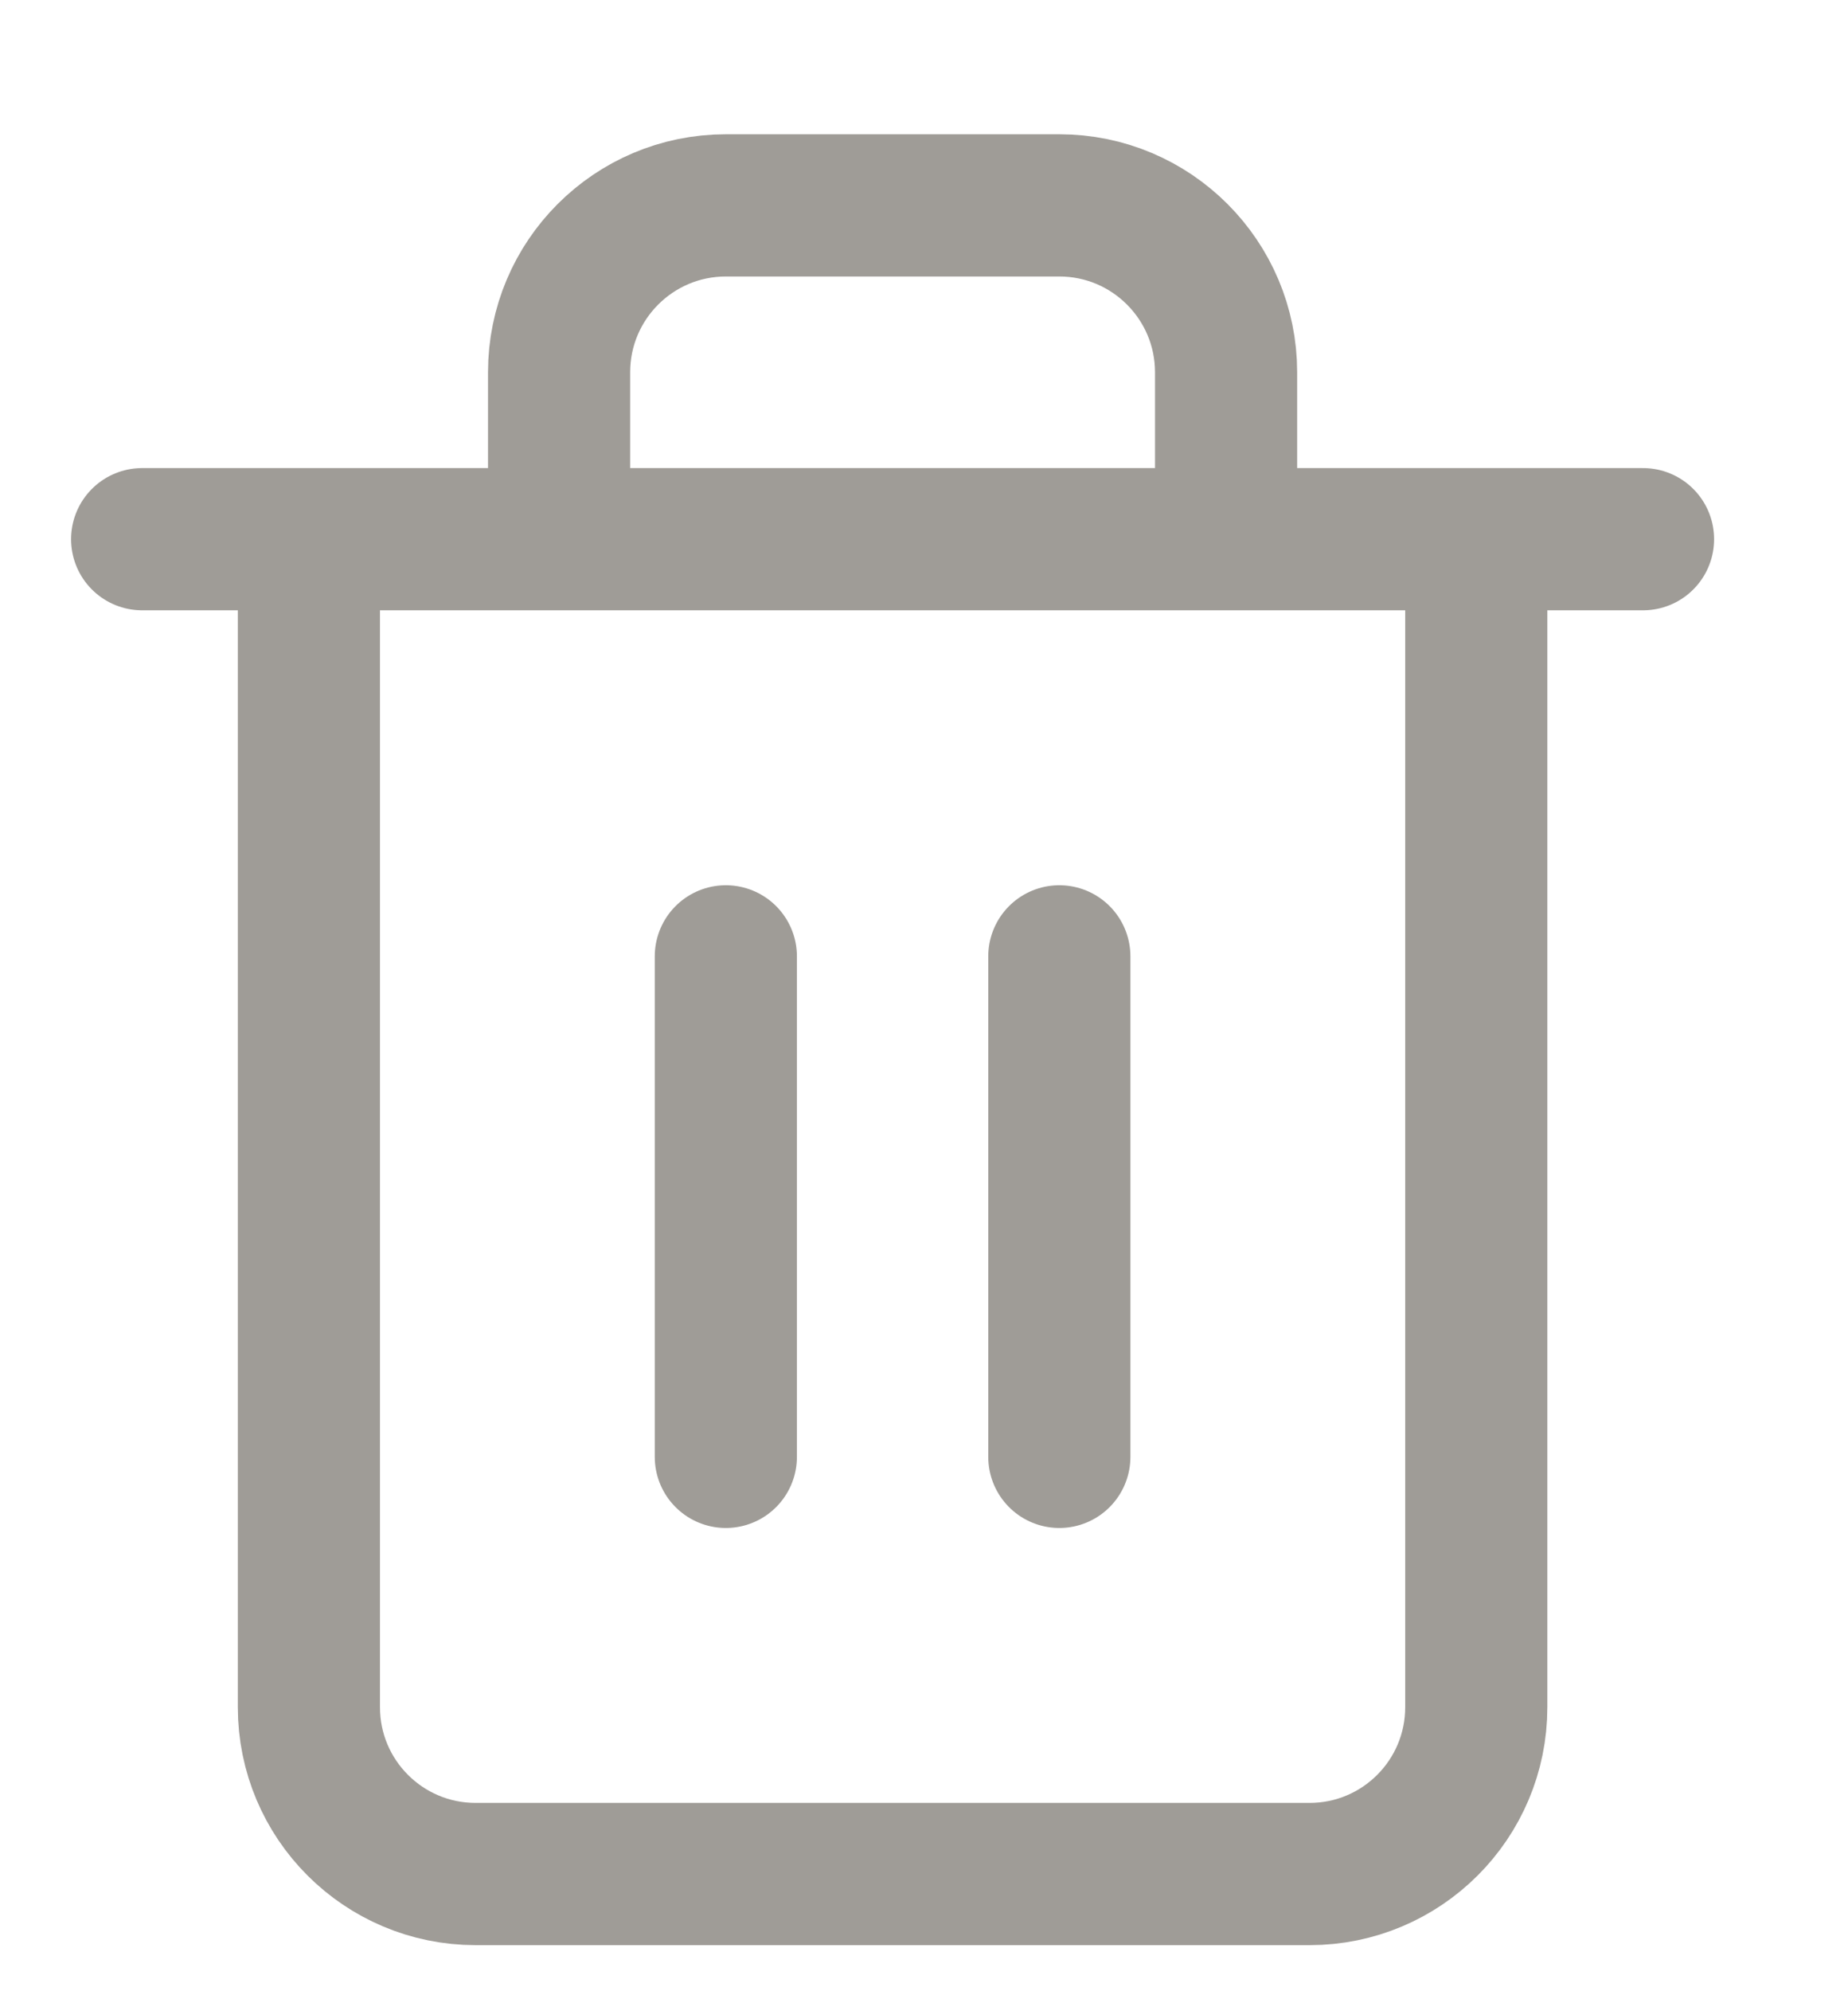<svg width="13" height="14" viewBox="0 0 13 14" fill="none" xmlns="http://www.w3.org/2000/svg">
<path d="M1 3.791H11.558M2.173 3.791V12.003C2.173 12.651 2.698 13.176 3.346 13.176H9.212C9.86 13.176 10.385 12.651 10.385 12.003V3.791M3.933 3.791V2.617C3.933 1.97 4.458 1.444 5.106 1.444H7.452C8.1 1.444 8.625 1.97 8.625 2.617V3.791" stroke="#9F9C97" stroke-linecap="round" stroke-linejoin="round"/>
<path d="M7.452 6.724V10.243" stroke="#9F9C97" stroke-linecap="round" stroke-linejoin="round"/>
<path d="M5.106 6.724V10.243" stroke="#9F9C97" stroke-linecap="round" stroke-linejoin="round"/>
</svg>
